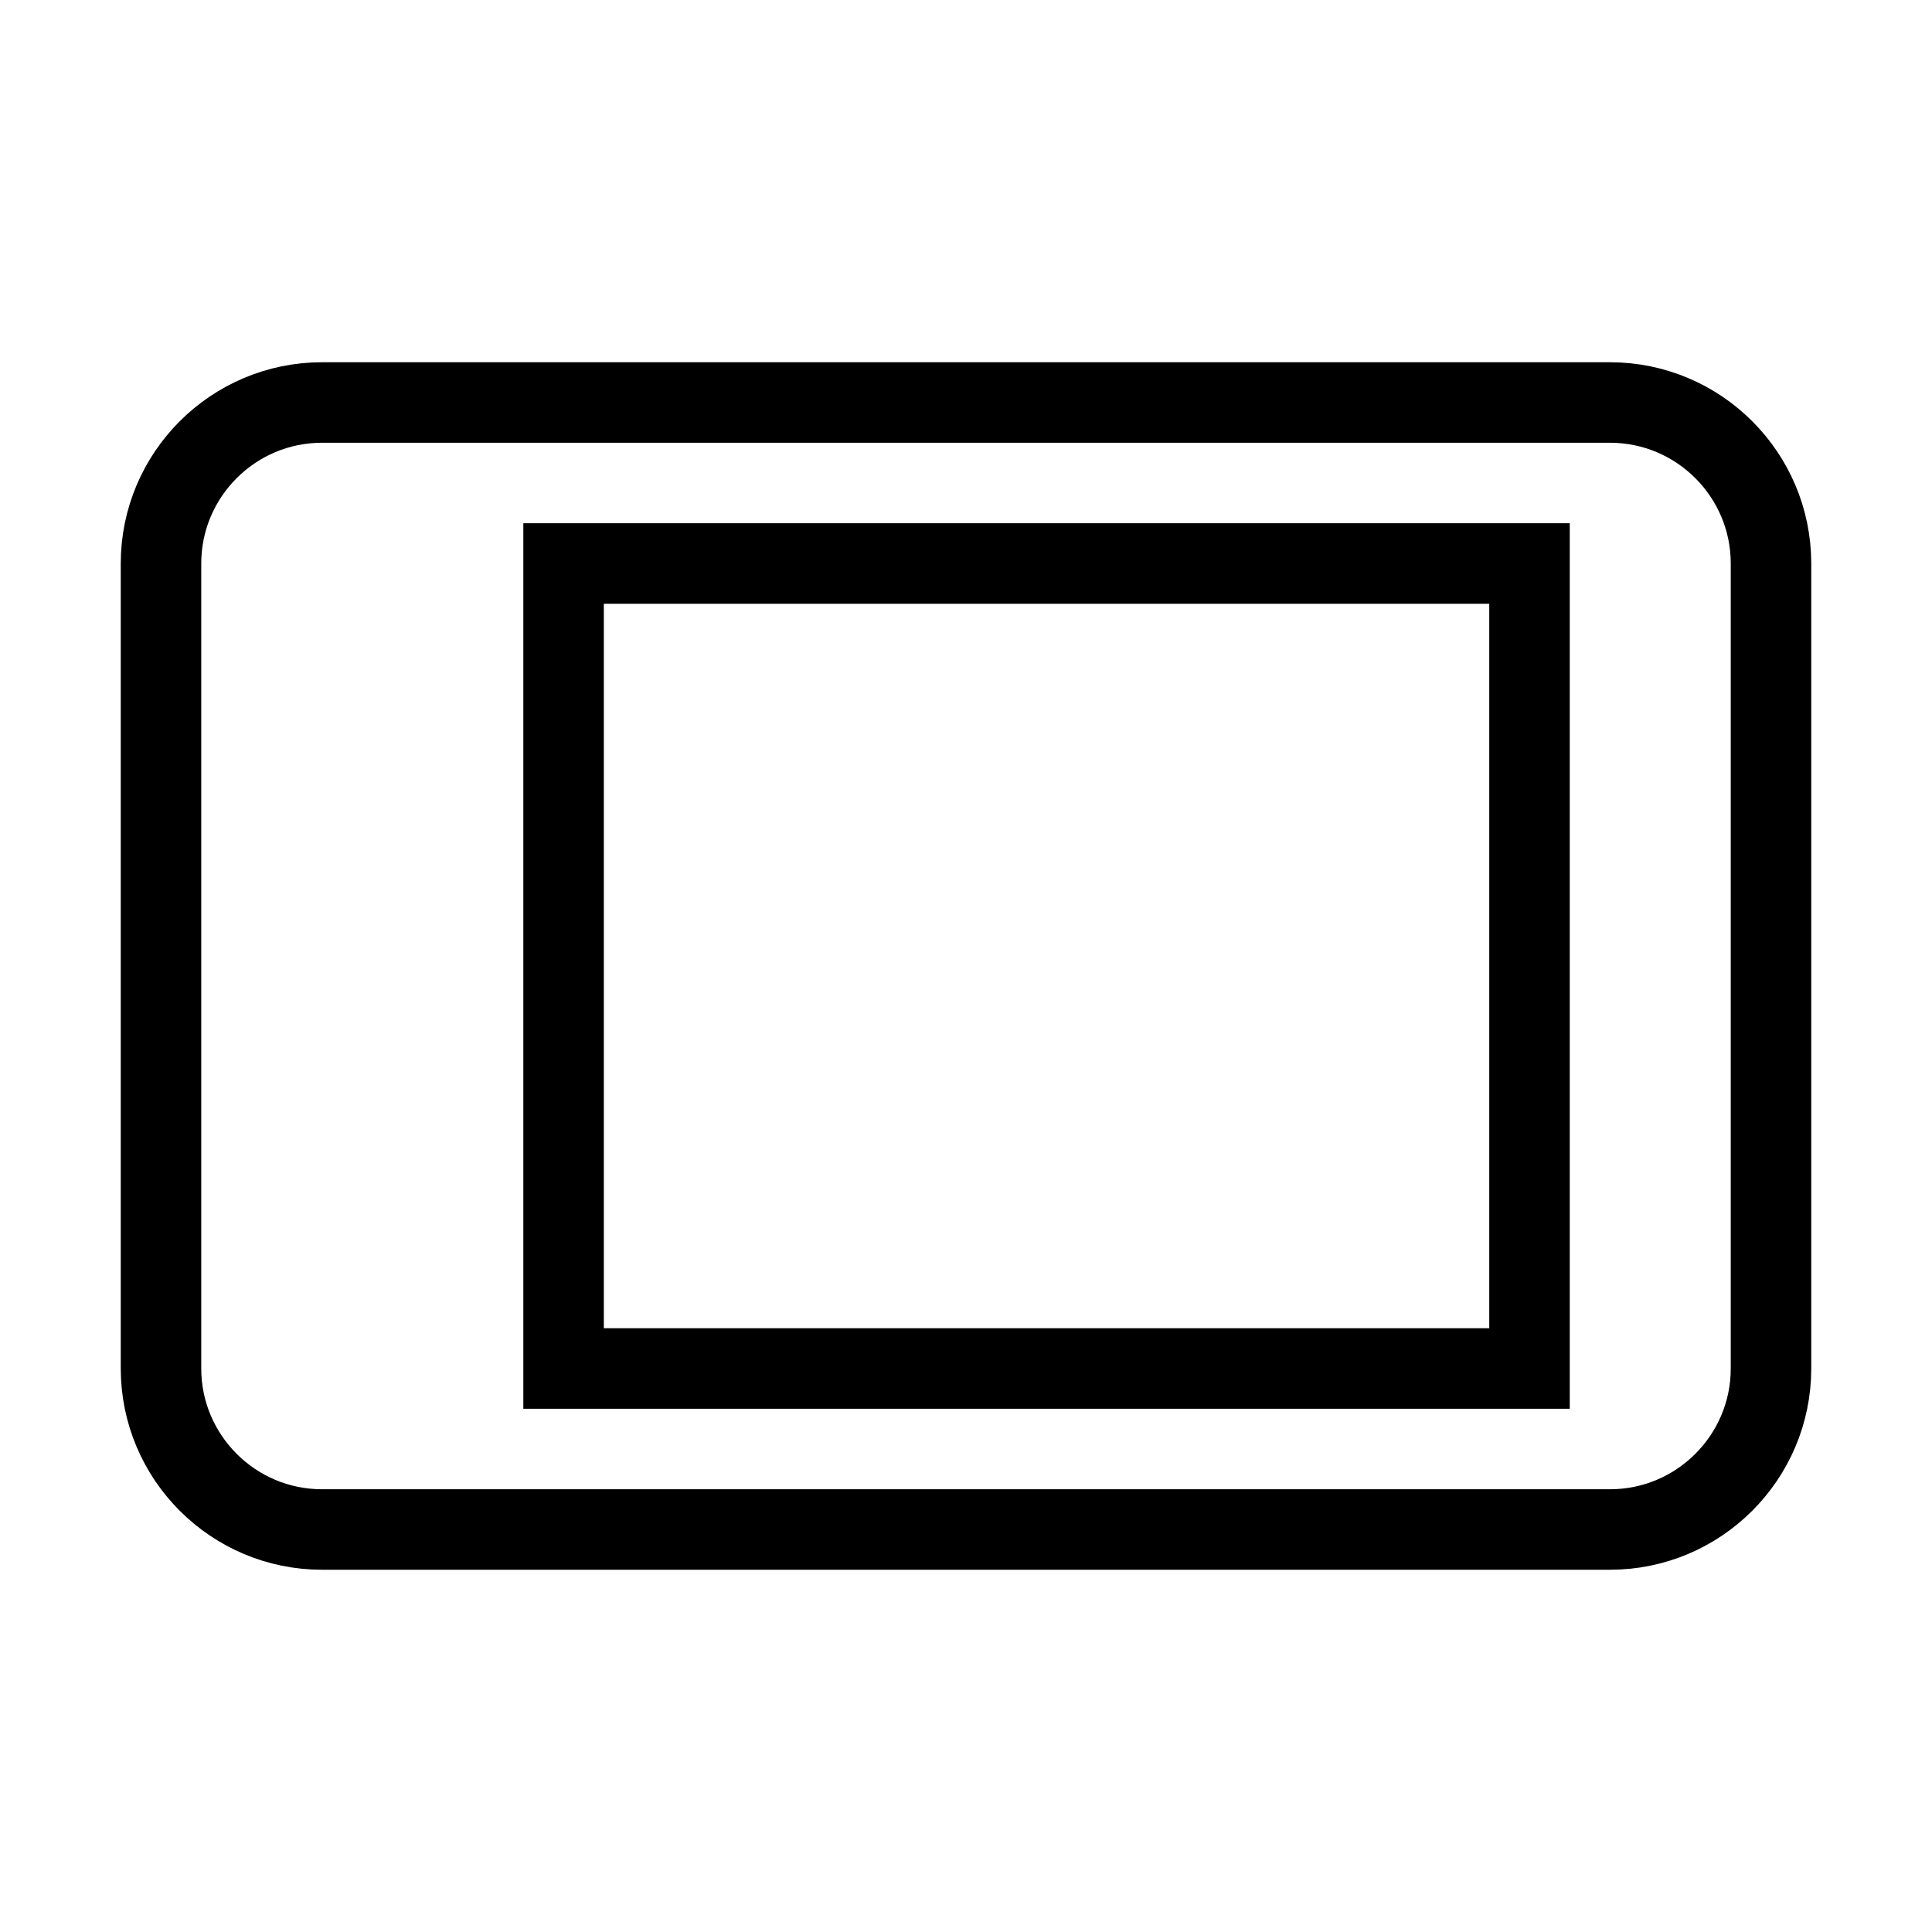 <svg xmlns="http://www.w3.org/2000/svg" fill="none" stroke="currentColor" viewBox="0 0 24 24"><path d="M20,5H4C2.897,5,2,5.897,2,7v10c0,1.103,0.897,2,2,2h16c1.103,0,2-0.897,2-2V7C22,5.897,21.103,5,20,5z M7.001,7H19v10 H7.001V7z"/></svg>